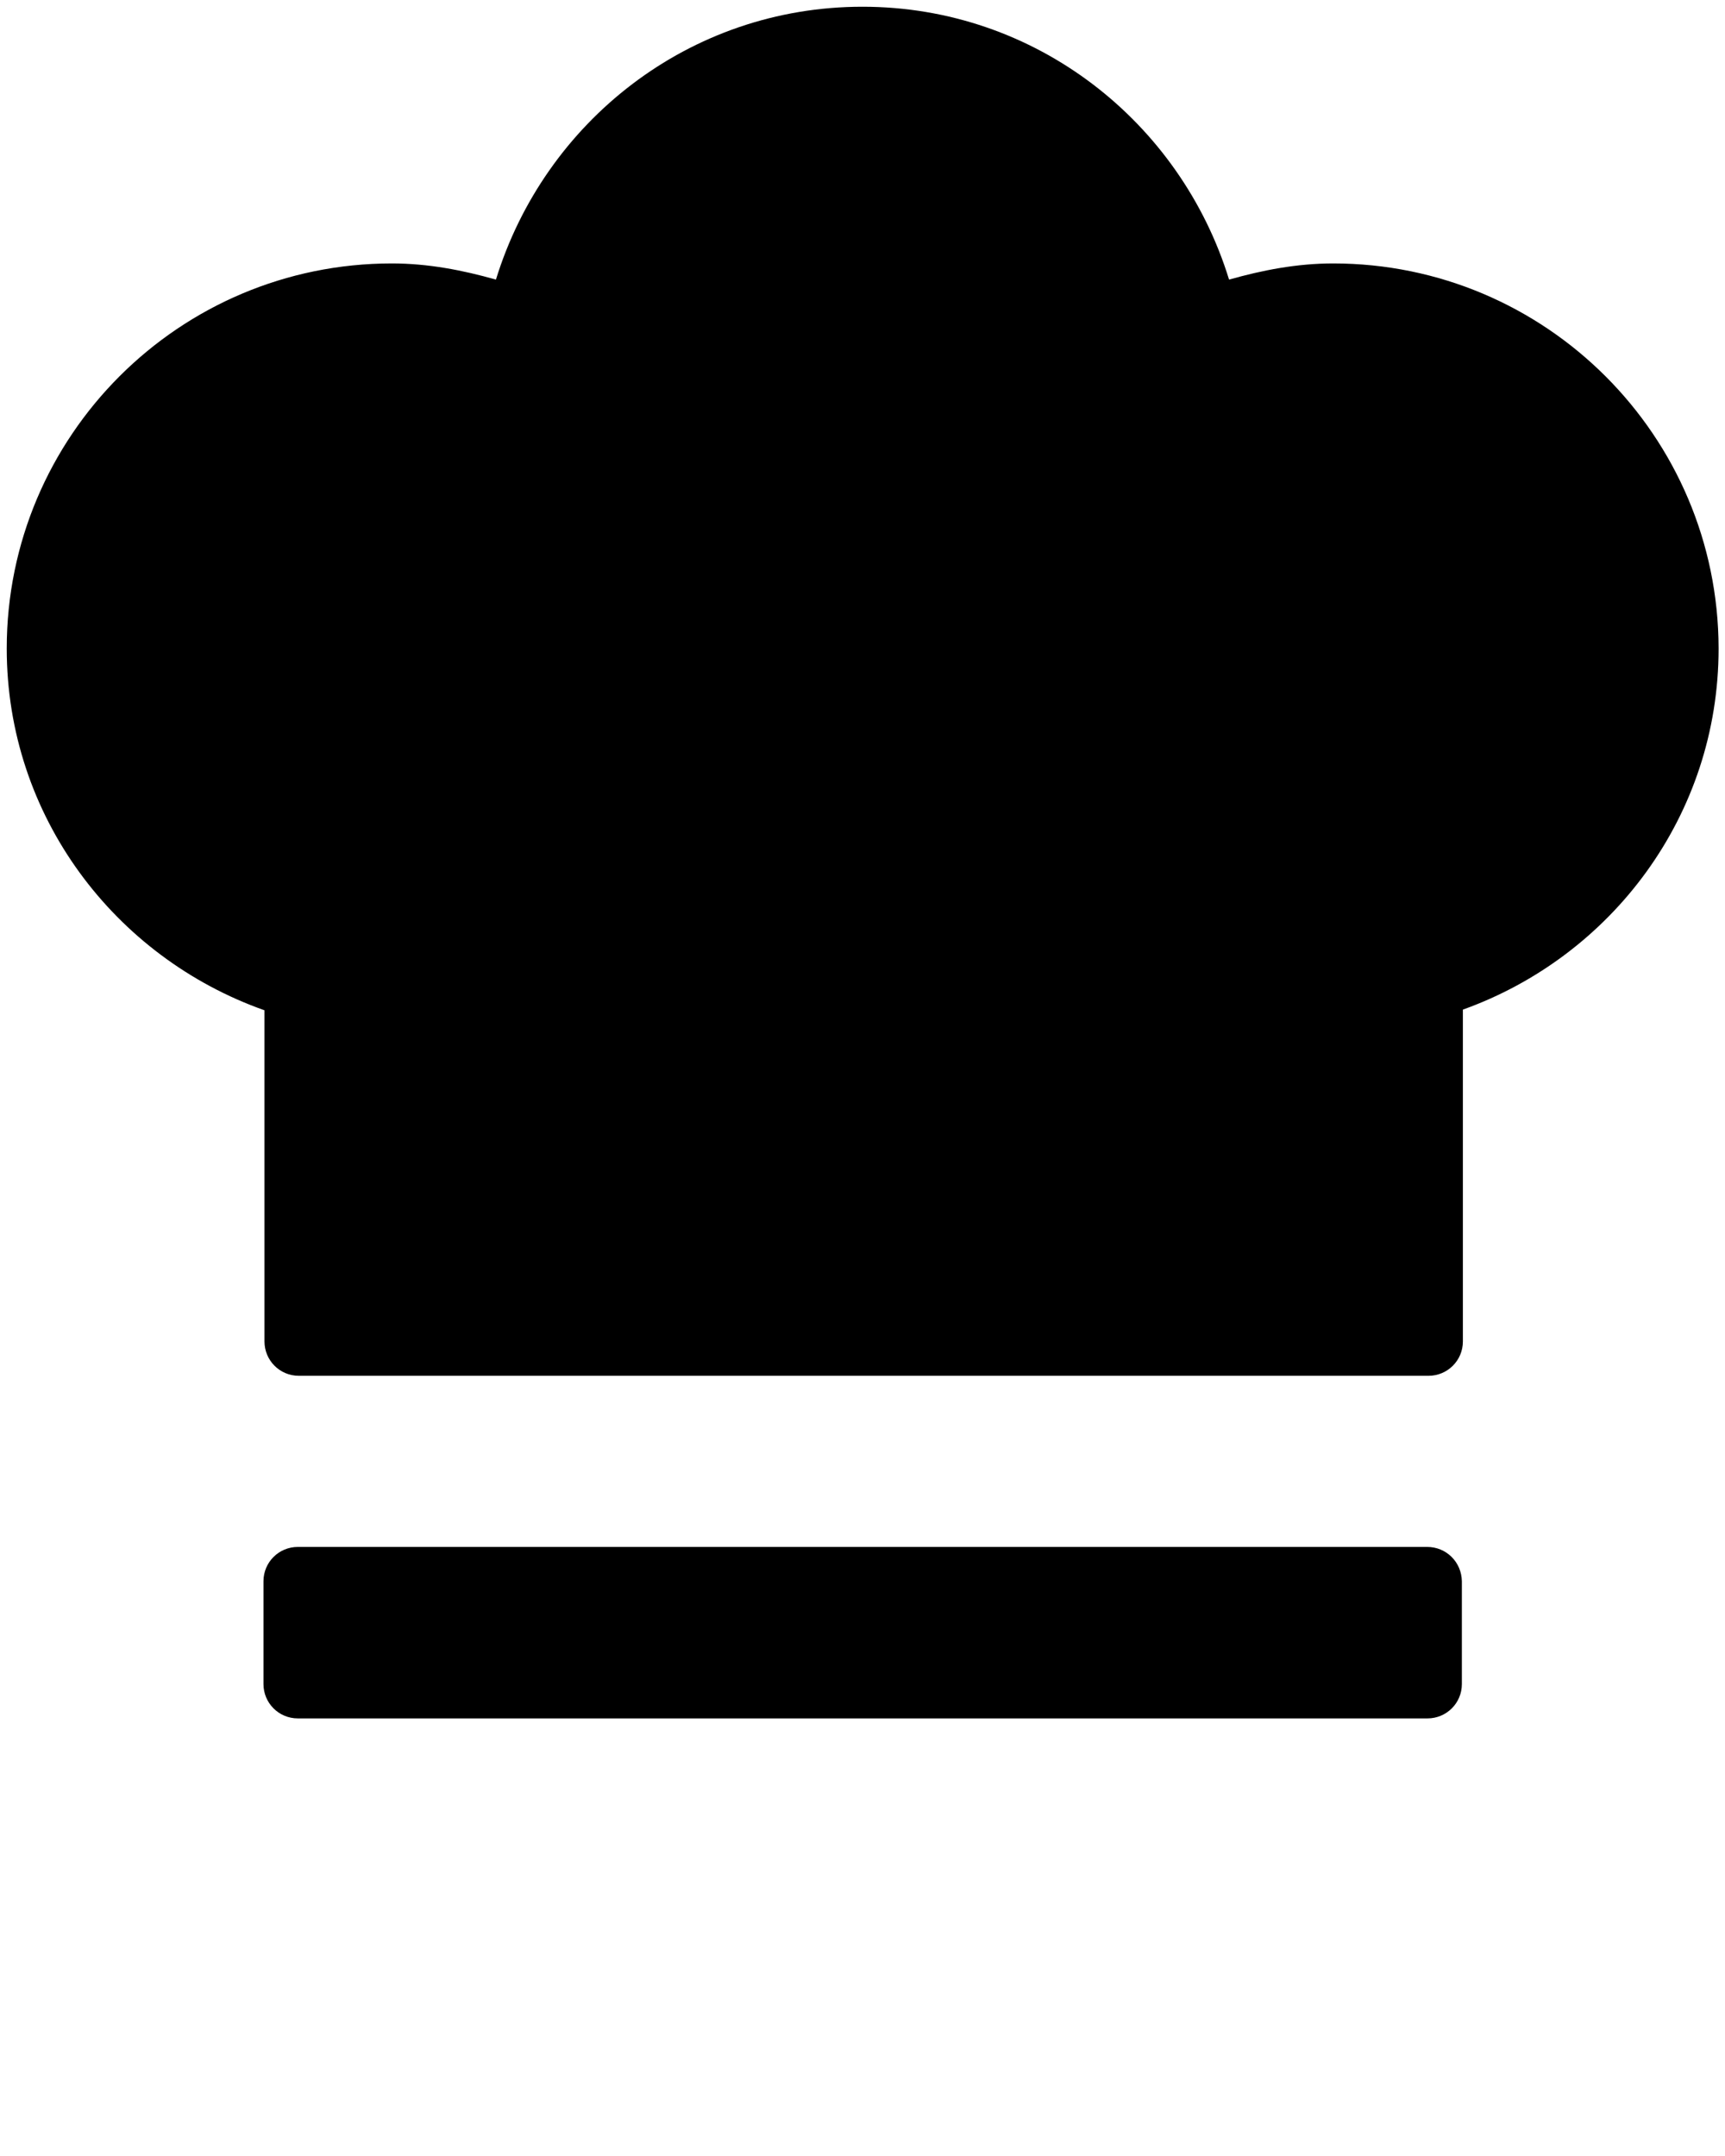 <svg xmlns="http://www.w3.org/2000/svg" xmlns:xlink="http://www.w3.org/1999/xlink" version="1.1" x="0px" y="0px" viewBox="0 0 512 640" enable-background="new 0 0 512 512" xml:space="preserve"><g><path d="M395.7,78.2c-10.8,0-21,2-30.9,4.8C350.4,36.2,307.4,2,256,2c-51.5,0-94.4,34.2-108.8,81c-9.9-2.8-20.1-4.8-30.9-4.8   C53.2,78.2,2,129.4,2,192.5c0,49.8,32.1,91.7,76.5,107.4v98.3c0,5.6,4.5,10.2,10.2,10.2h335.3c5.6,0,10.2-4.5,10.2-10.2v-98.5   c44.1-15.8,75.9-57.6,75.9-107.2C510,129.4,458.8,78.2,395.7,78.2z"/><path d="M423.6,459.2H88.4c-5.6,0-10.2,4.5-10.2,10.2v30.5c0,5.6,4.5,10.2,10.2,10.2h335.3c5.6,0,10.2-4.5,10.2-10.2v-30.5   C433.8,463.7,429.3,459.2,423.6,459.2z"/></g></svg>
